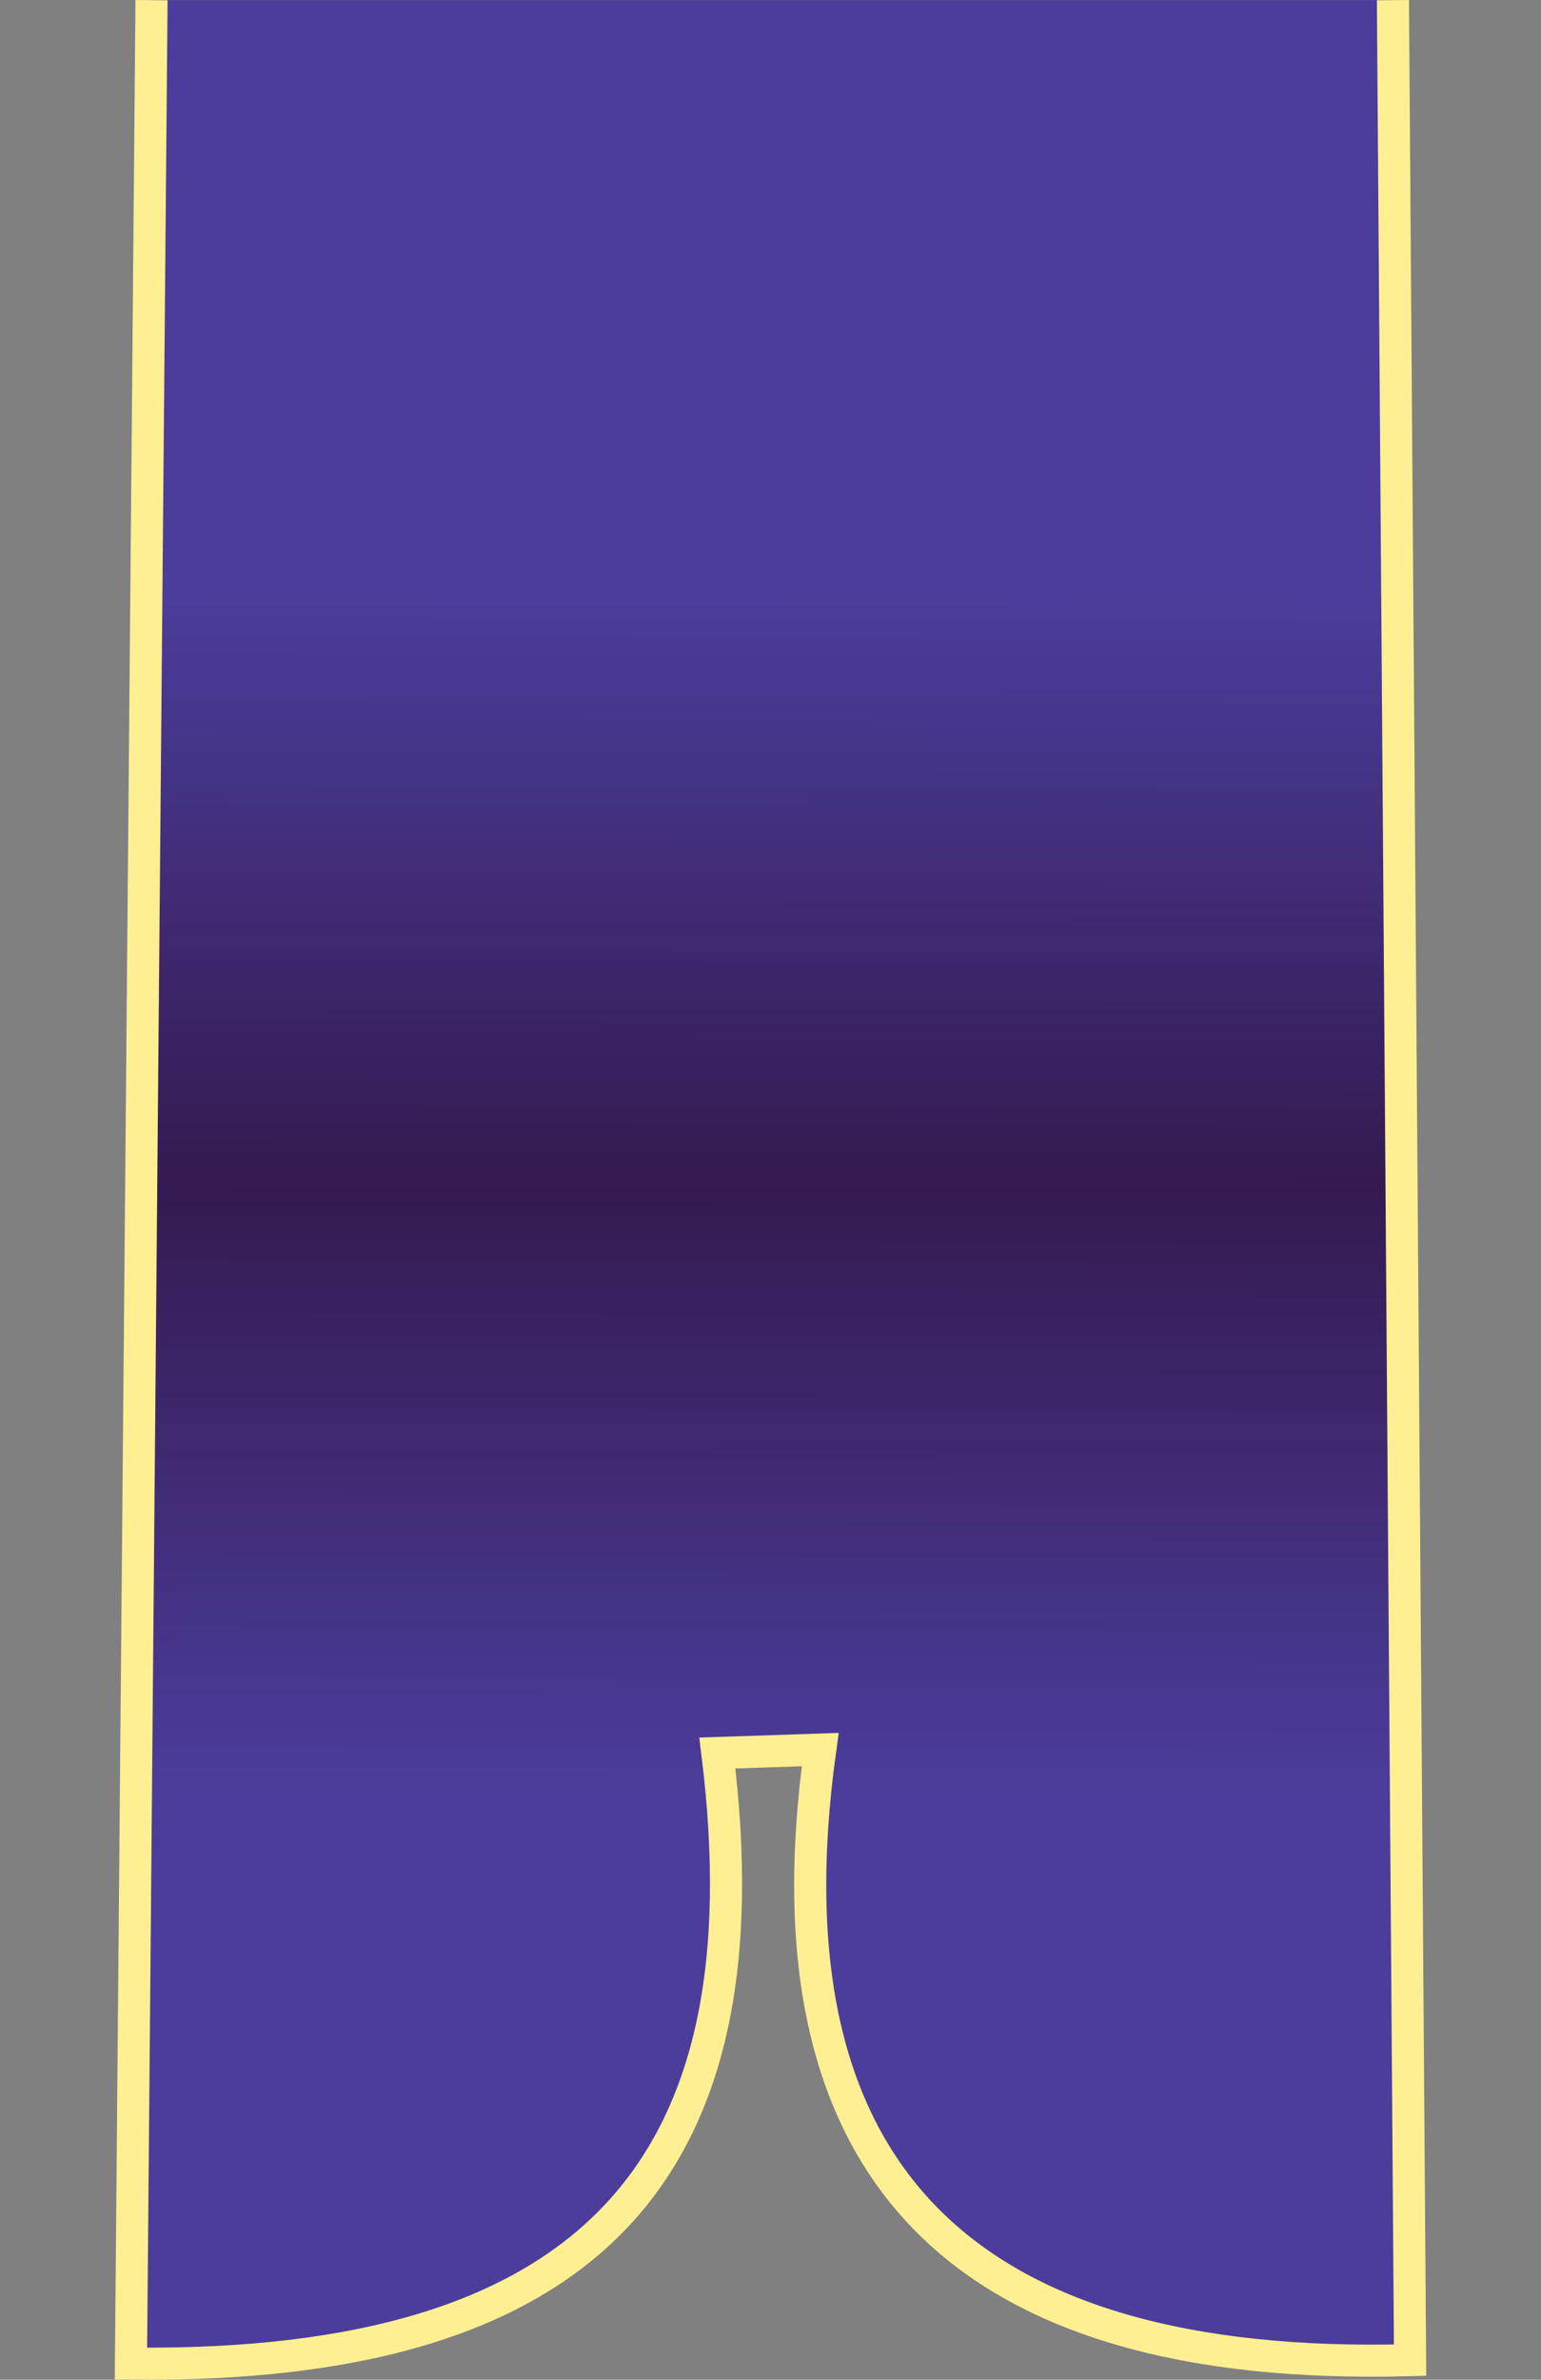 <?xml version="1.0" encoding="UTF-8" standalone="no"?>
<!-- Created with Inkscape (http://www.inkscape.org/) -->

<svg
   width="67.231"
   height="103.794"
   viewBox="0 0 67.231 103.794"
   version="1.1"
   id="svg1"
   xml:space="preserve"
   xmlns:xlink="http://www.w3.org/1999/xlink"
   xmlns="http://www.w3.org/2000/svg"
   xmlns:svg="http://www.w3.org/2000/svg"><rect x="0" y="0" width="67.231" height="103.794" fill="#808080" stroke="none"/><defs
     id="defs1"><linearGradient
       id="swatch30"><stop
         style="stop-color:#feef92;stop-opacity:1;"
         offset="0"
         id="stop33" /></linearGradient><linearGradient
       id="linearGradient32"><stop
         style="stop-color:#4c3d9c;stop-opacity:1"
         offset="0.25"
         id="stop30" /><stop
         style="stop-color:#341a50;stop-opacity:1;"
         offset="0.497"
         id="stop31" /><stop
         style="stop-color:#4c3d9c;stop-opacity:1;"
         offset="0.753"
         id="stop32" /></linearGradient><linearGradient
       xlink:href="#linearGradient32"
       id="linearGradient24"
       gradientUnits="userSpaceOnUse"
       x1="41.18"
       y1="0"
       x2="40.957"
       y2="103.788"
       gradientTransform="translate(-843.707,-355.152)" /><linearGradient
       xlink:href="#swatch30"
       id="linearGradient112"
       x1="-831.247"
       y1="-303.261"
       x2="-774.03"
       y2="-303.261"
       gradientUnits="userSpaceOnUse" /></defs><g
     id="layer10"
     style="display:inline"
     transform="translate(836.254,355.158)"><g
       id="layer13"><path
         style="display:inline;fill:url(#linearGradient24);fill-opacity:1;stroke:url(#linearGradient112);stroke-width:1.4;stroke-linecap:butt;stroke-dasharray:none;stroke-dashoffset:0.3;stroke-opacity:1"
         d="m -775.483,-355.152 0.748,102.934 c -19.35,0.524 -28.325,-8.006 -25.734,-26.631 l -4.488,0.15 c 2.257,18.126 -5.503,26.854 -25.584,26.631 l 0.898,-103.084"
         id="path48-8" /></g></g></svg>
